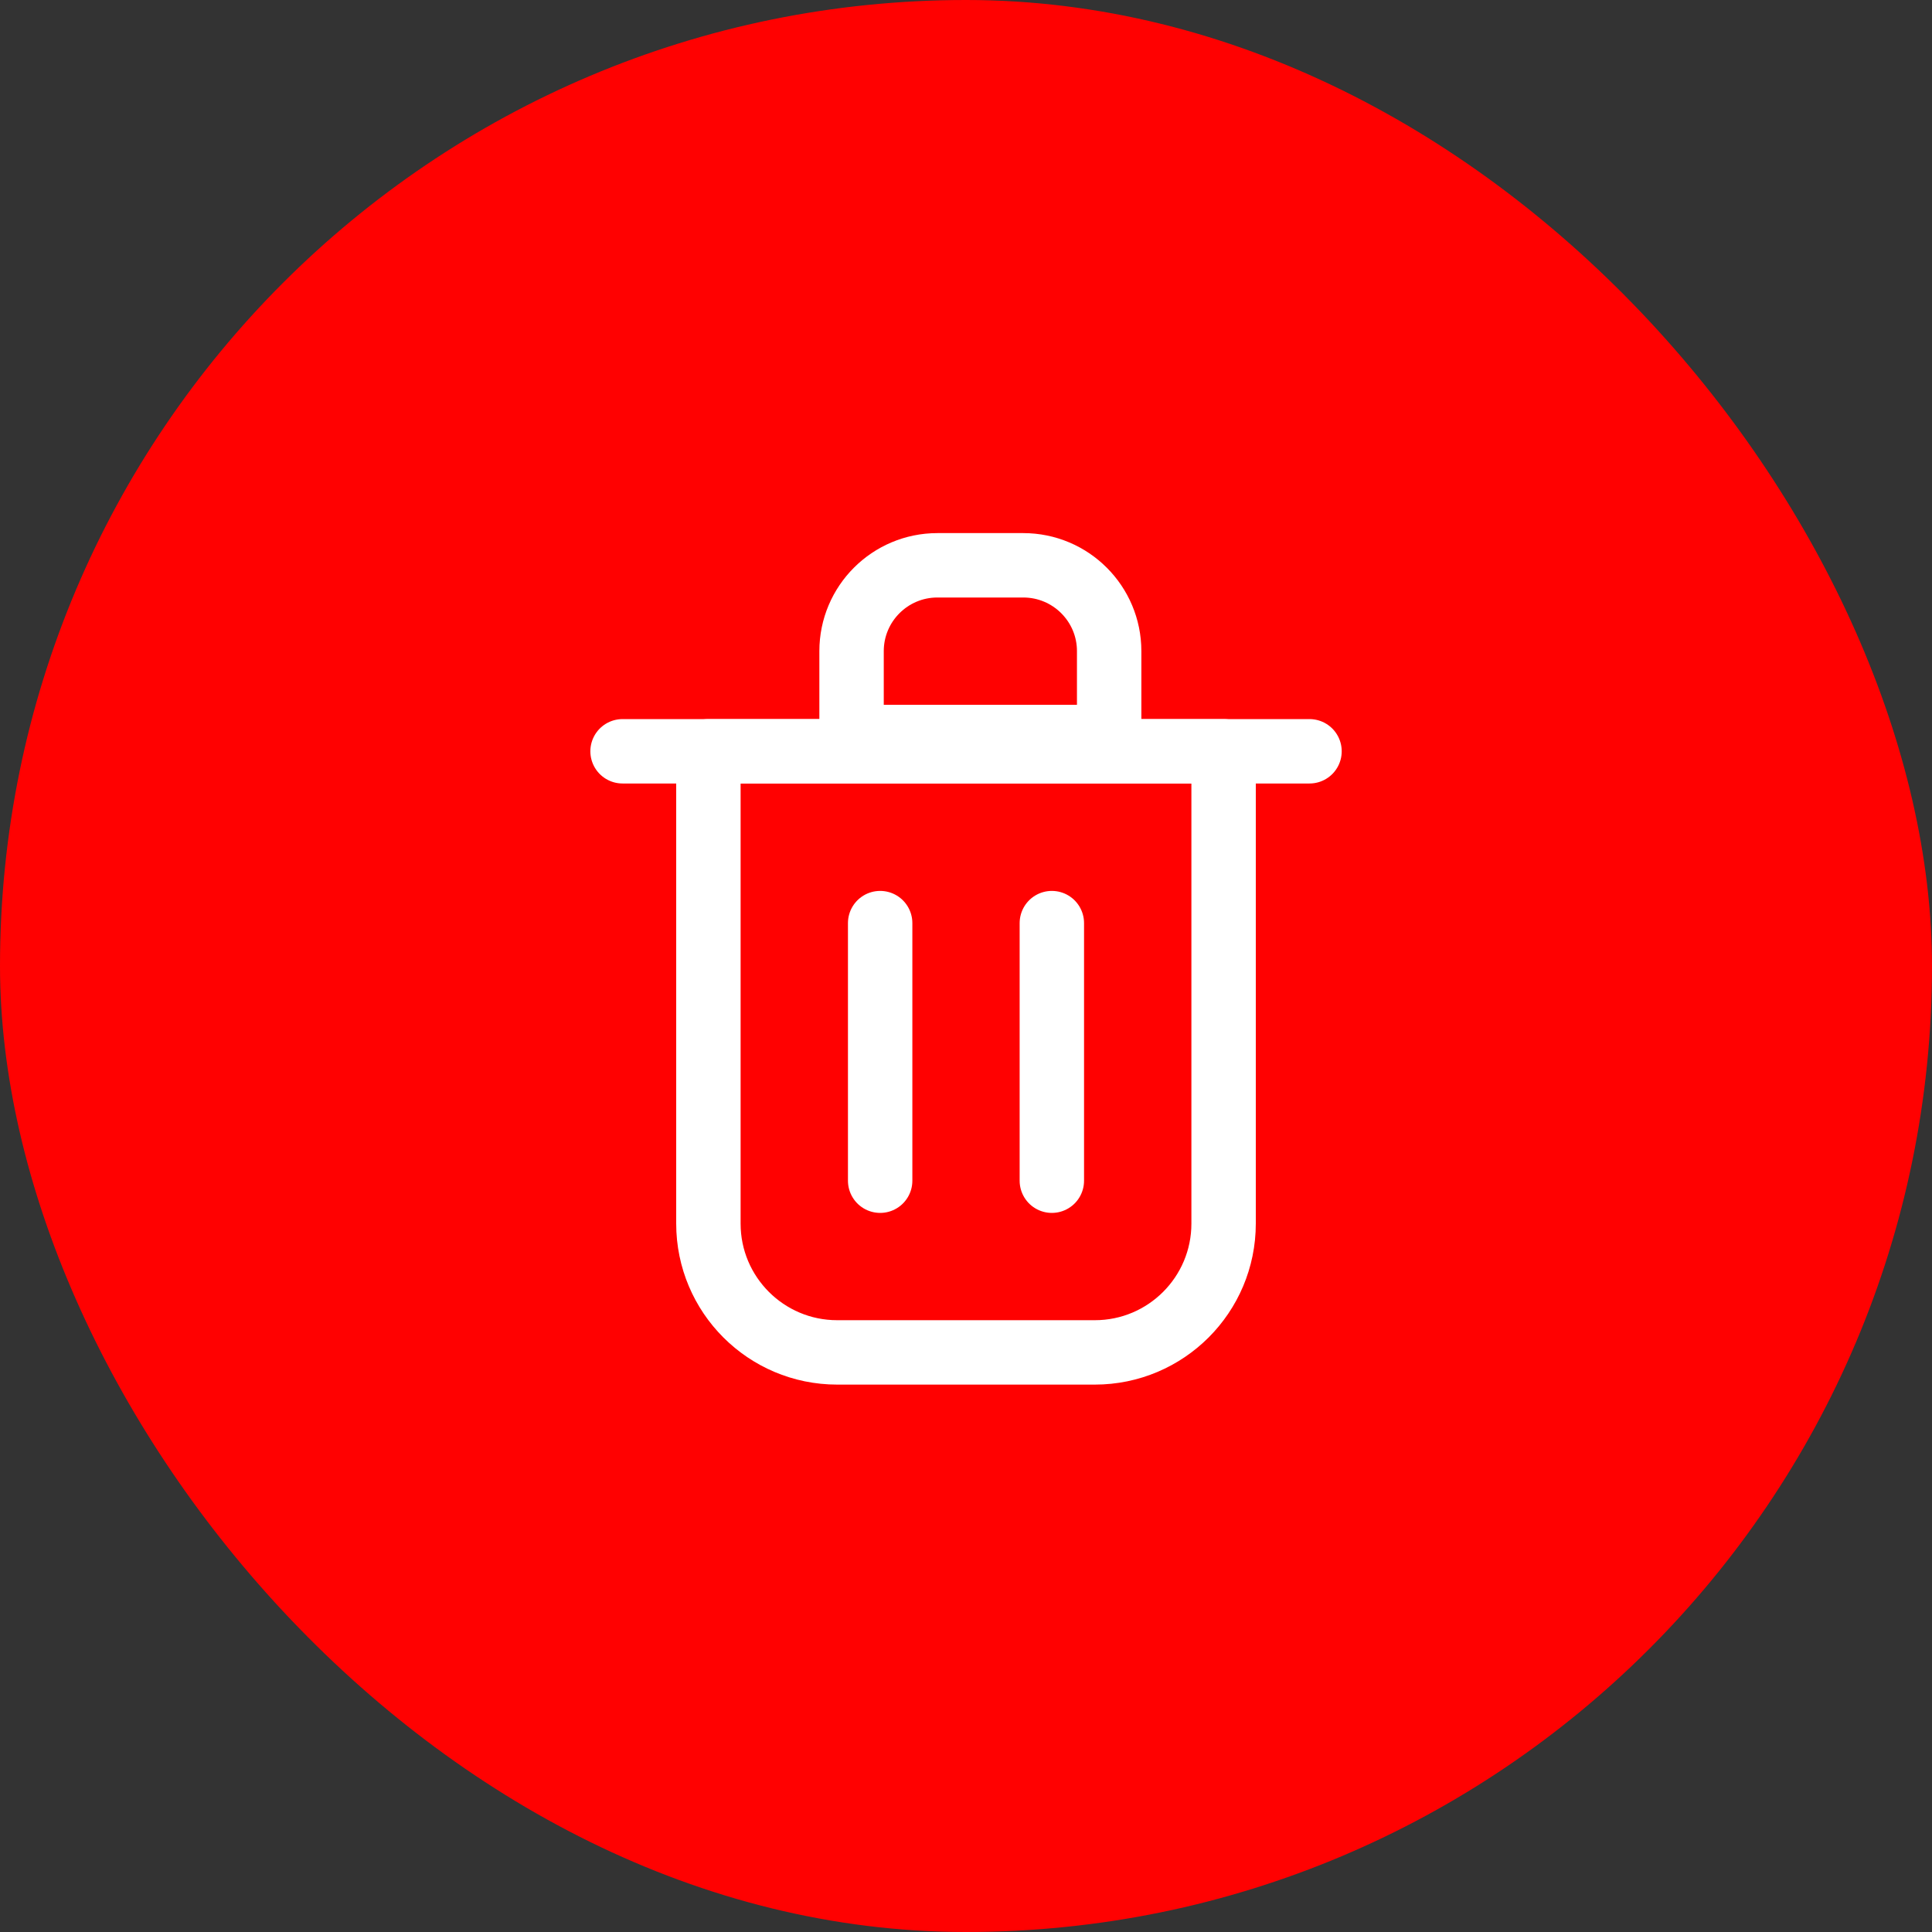 <svg width="30" height="30" viewBox="0 0 30 30" fill="none" xmlns="http://www.w3.org/2000/svg">
<rect x="0" y="0" width="30" height="30" fill="#333333" stroke="none"/>
<rect width="30" height="30" rx="15" fill="#FF0101"/>
<path d="M13.667 14.334V18.334" stroke="white" stroke-linecap="round" stroke-linejoin="round"/>
<path d="M16.333 14.334V18.334" stroke="white" stroke-linecap="round" stroke-linejoin="round"/>
<path d="M9.667 11.666H20.334" stroke="white" stroke-linecap="round" stroke-linejoin="round"/>
<path d="M11 11.666H15H19V19C19 20.104 18.105 21 17 21H13C11.895 21 11 20.104 11 19V11.666Z" stroke="white" stroke-linecap="round" stroke-linejoin="round"/>
<path d="M13.223 10.111C13.223 9.375 13.82 8.778 14.556 8.778H15.889C16.626 8.778 17.223 9.375 17.223 10.111V11.444H13.223V10.111Z" stroke="white" stroke-linecap="round" stroke-linejoin="round"/>
</svg>
